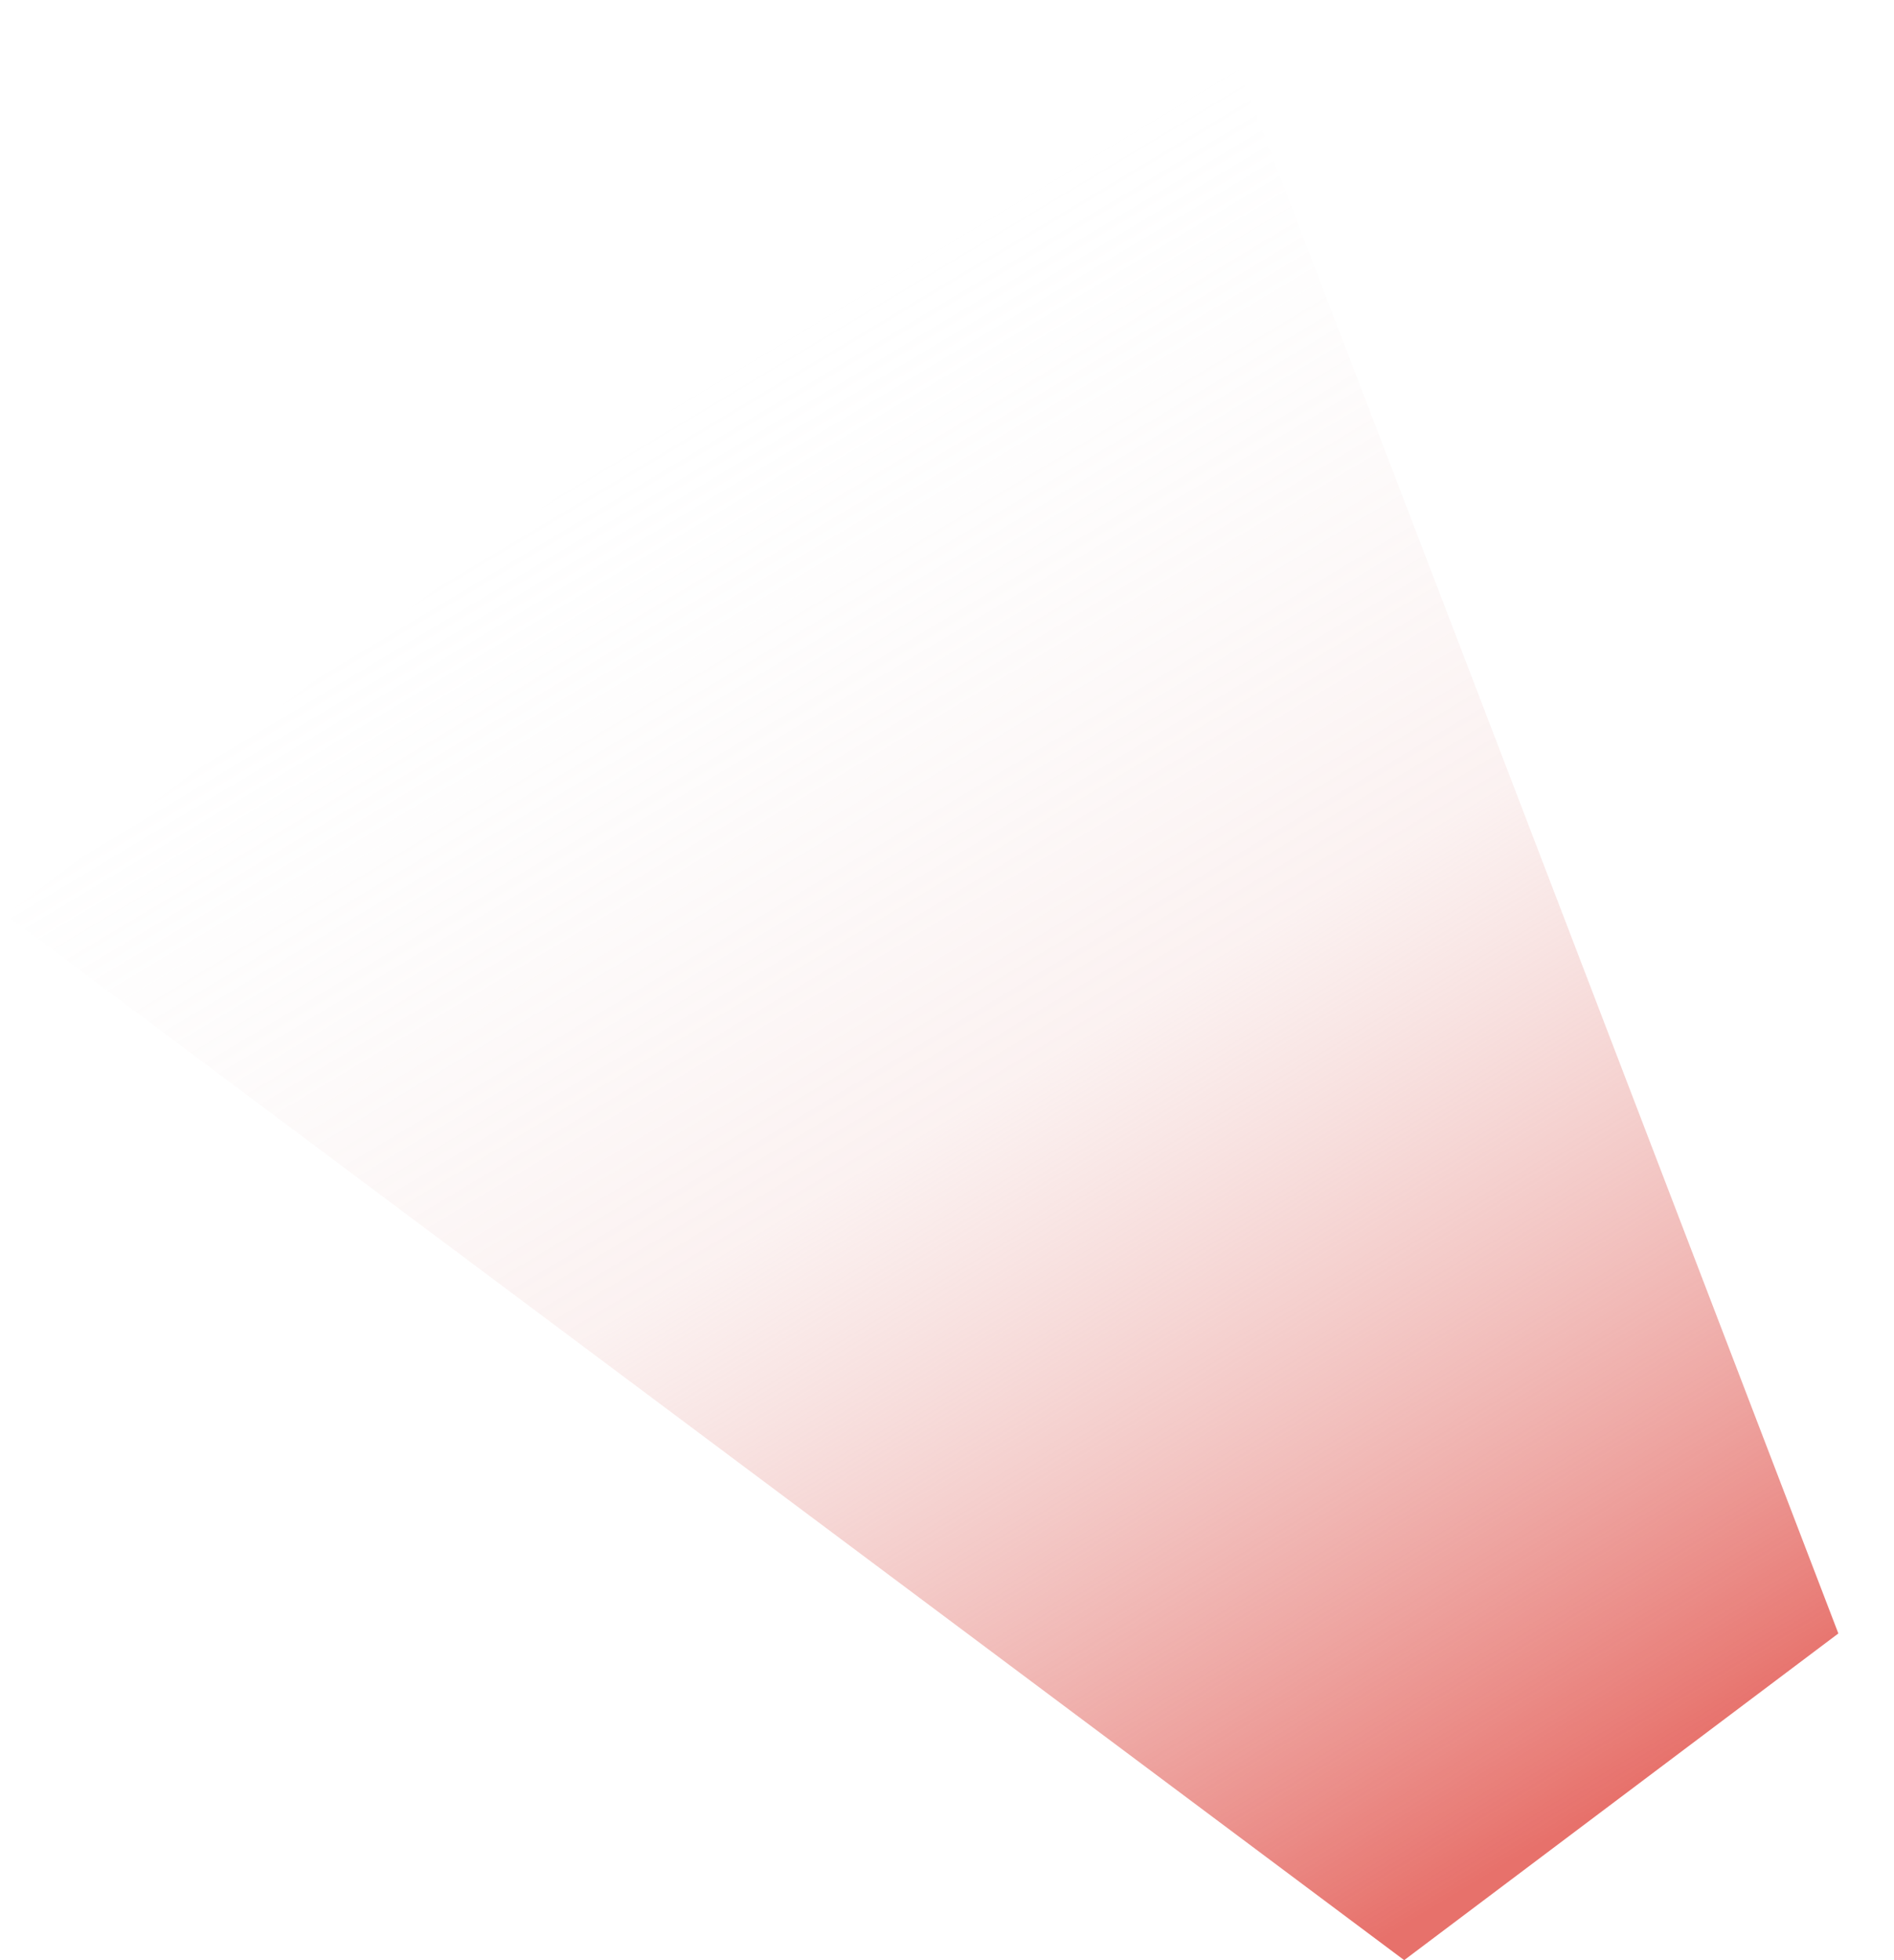 <svg xmlns="http://www.w3.org/2000/svg" xmlns:xlink="http://www.w3.org/1999/xlink" width="29px" height="30px" viewBox="0 0 29 30" version="1.1">
    <title>Path 17</title>
    <defs>
        <linearGradient x1="41.519%" y1="17.98%" x2="83.505%" y2="93.58%" id="linearGradient-1">
            <stop stop-color="#EEEEEE" stop-opacity="0" offset="0%"/>
            <stop stop-color="#EBB6B3" stop-opacity="0.186" offset="45.028%"/>
            <stop stop-color="#E7716B" offset="100%"/>
        </linearGradient>
    </defs>
    <g id="Final-app" stroke="none" stroke-width="1" fill="none" fill-rule="evenodd">
        <g id="Where-I-am?" transform="translate(-237, -301)" fill="url(#linearGradient-1)">
            <polygon id="Path-17" points="258.5 331 237.089 315 255.562 301 265.148 326"/>
        </g>
    </g>
</svg>